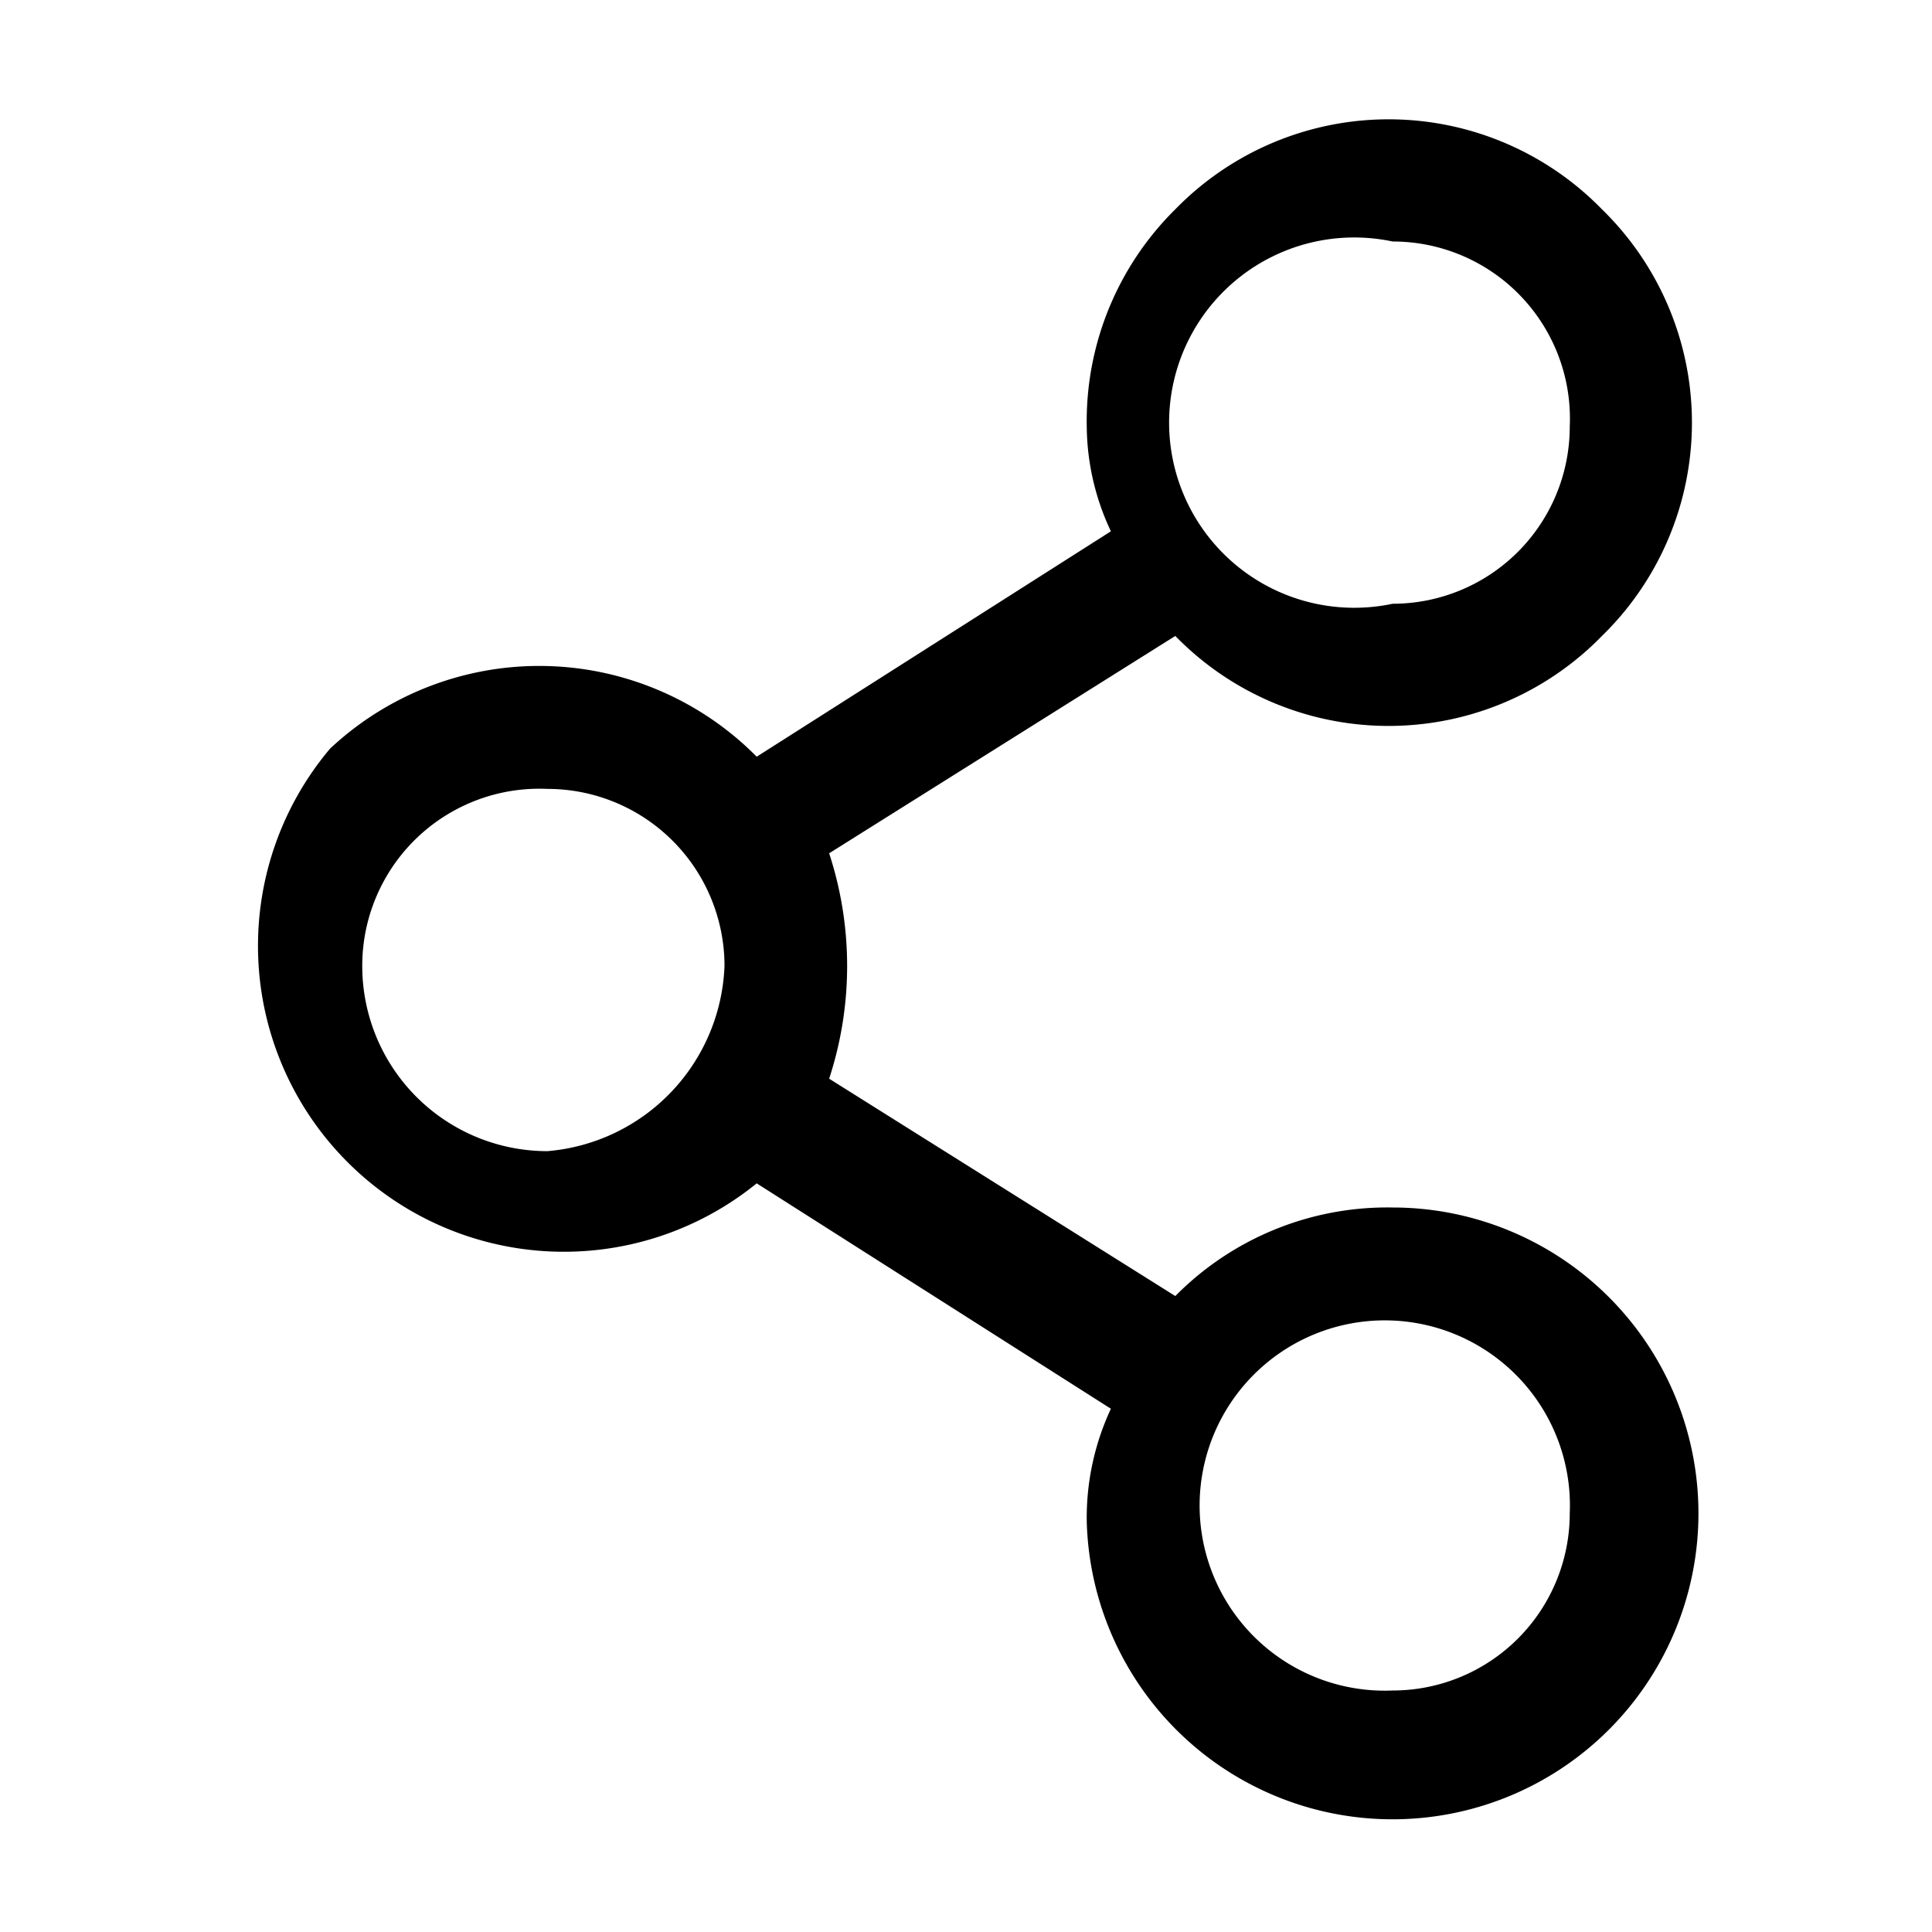 <svg
  height="24"
  viewBox="0 0 24 24"
  width="24"
  xmlns="http://www.w3.org/2000/svg"
  class="matericons matericons-share-network"
  aria-hidden="true"
>
  <path d="M17.3 15a3.7 3.7 0 0 0-2.7 1.1l-4.3-2.7a4.5 4.5 0 0 0 0-2.8l4.3-2.7a3.7 3.7 0 0 0 5.3 0 3.7 3.7 0 0 0 0-5.3 3.7 3.7 0 0 0-5.3 0 3.7 3.7 0 0 0-1.1 2.7 3.1 3.1 0 0 0 .3 1.3L9.4 9.4a3.8 3.8 0 0 0-5.3-.1 3.8 3.8 0 0 0 5.3 5.4l4.4 2.8a3.2 3.2 0 0 0-.3 1.4 3.8 3.8 0 1 0 3.8-3.9zm0-12a2.2 2.2 0 0 1 2.2 2.3 2.2 2.2 0 0 1-2.2 2.2 2.3 2.3 0 1 1 0-4.5zM6.8 14.3A2.3 2.3 0 0 1 4.5 12a2.2 2.2 0 0 1 2.3-2.2A2.2 2.2 0 0 1 9 12a2.4 2.4 0 0 1-2.2 2.3zM17.3 21a2.3 2.3 0 1 1 2.2-2.2 2.2 2.2 0 0 1-2.2 2.2z"></path>
</svg>
